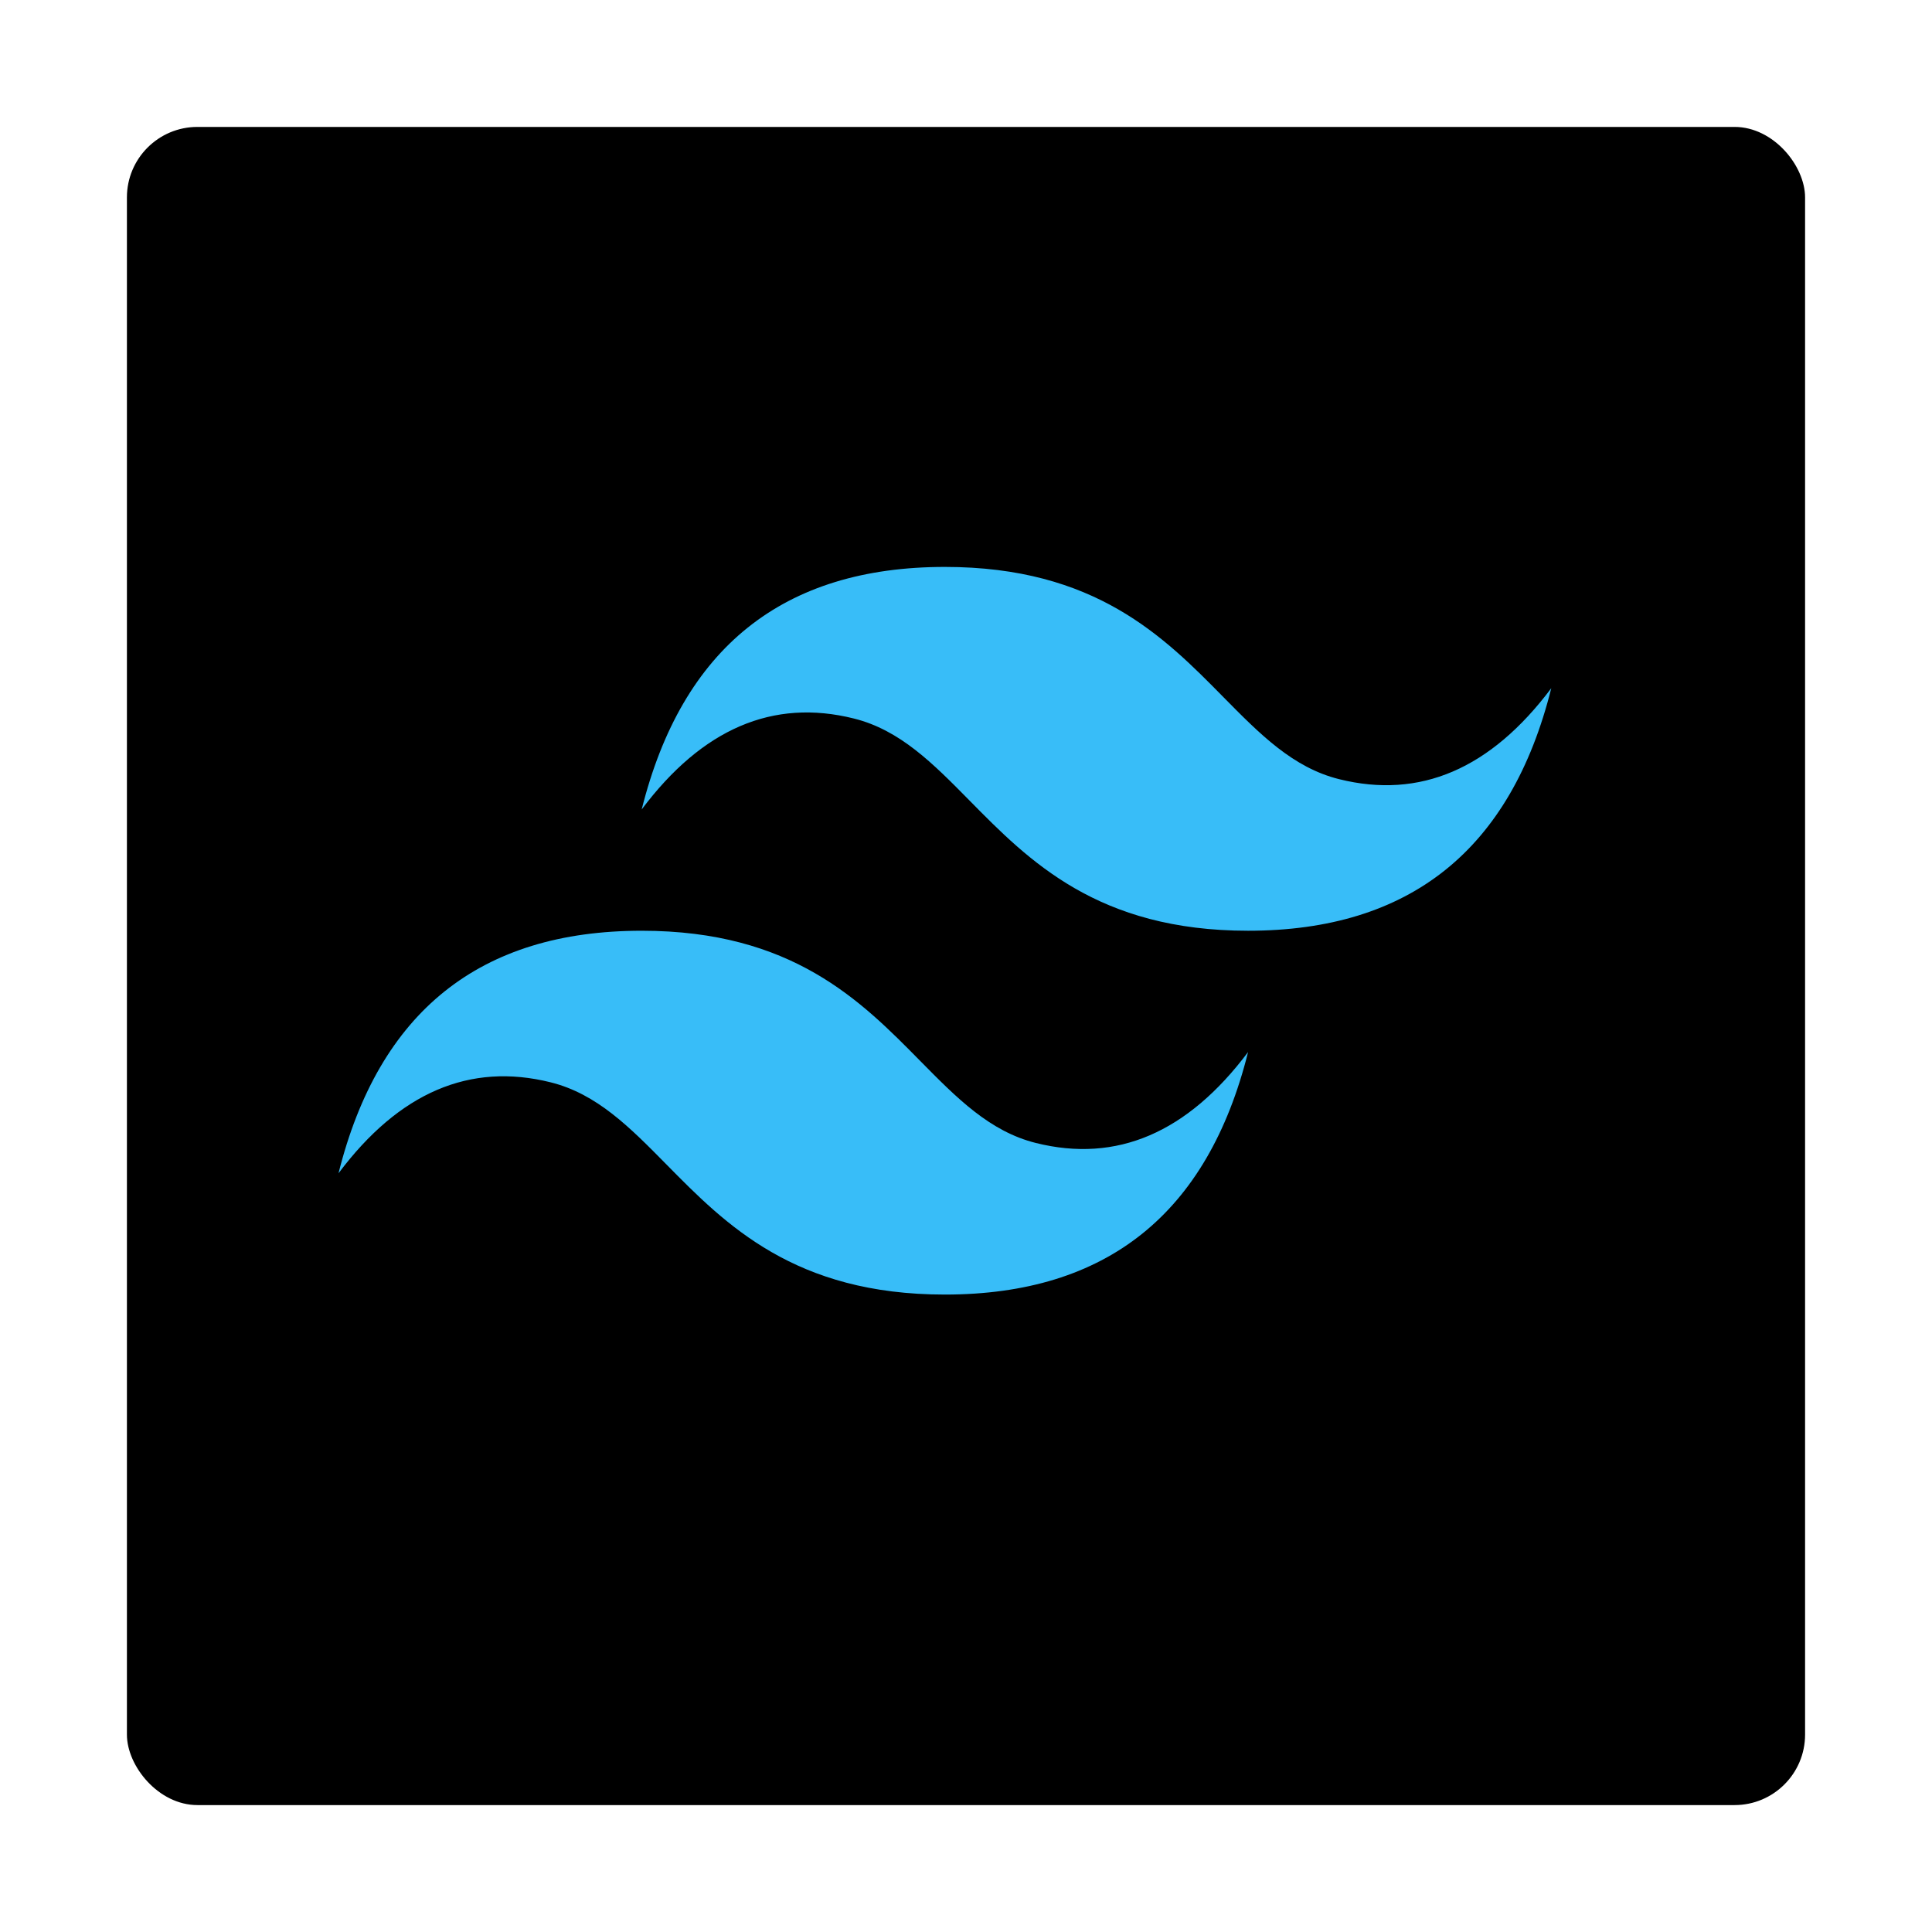 <svg width="137" height="137" viewBox="0 0 137 137" fill="none" xmlns="http://www.w3.org/2000/svg">
<g filter="url(#filter0_d_32_35)">
<rect x="8" y="7" width="119" height="119" rx="5" fill="black"/>
</g>
<g clip-path="url(#clip0_32_35)">
<path d="M67.003 40.201C55.536 40.201 48.372 45.932 45.503 57.399C49.801 51.668 54.82 49.518 60.551 50.951C63.824 51.767 66.163 54.14 68.753 56.77C72.968 61.048 77.847 66 88.503 66C99.969 66 107.134 60.268 110.003 48.799C105.703 54.534 100.686 56.683 94.953 55.25C91.681 54.434 89.345 52.061 86.752 49.432C82.539 45.154 77.661 40.201 67.003 40.201ZM45.503 66C34.036 66 26.872 71.732 24.003 83.201C28.301 77.466 33.319 75.317 39.051 76.75C42.324 77.566 44.663 79.939 47.253 82.568C51.468 86.846 56.347 91.799 67.003 91.799C78.469 91.799 85.634 86.068 88.503 74.601C84.203 80.332 79.186 82.482 73.453 81.049C70.181 80.233 67.845 77.86 65.252 75.23C61.039 70.952 56.161 66 45.503 66Z" fill="#38BDF8"/>
</g>
<defs>
<filter id="filter0_d_32_35" x="0" y="0" width="137" height="137" filterUnits="userSpaceOnUse" color-interpolation-filters="sRGB">
<feFlood flood-opacity="0" result="BackgroundImageFix"/>
<feColorMatrix in="SourceAlpha" type="matrix" values="0 0 0 0 0 0 0 0 0 0 0 0 0 0 0 0 0 0 127 0" result="hardAlpha"/>
<feOffset dx="1" dy="2"/>
<feGaussianBlur stdDeviation="4.5"/>
<feComposite in2="hardAlpha" operator="out"/>
<feColorMatrix type="matrix" values="0 0 0 0 0 0 0 0 0 0 0 0 0 0 0 0 0 0 0.25 0"/>
<feBlend mode="normal" in2="BackgroundImageFix" result="effect1_dropShadow_32_35"/>
<feBlend mode="normal" in="SourceGraphic" in2="effect1_dropShadow_32_35" result="shape"/>
</filter>
<clipPath id="clip0_32_35">
<rect width="86" height="86" fill="white" transform="translate(24 23)"/>
</clipPath>
</defs>
</svg>
